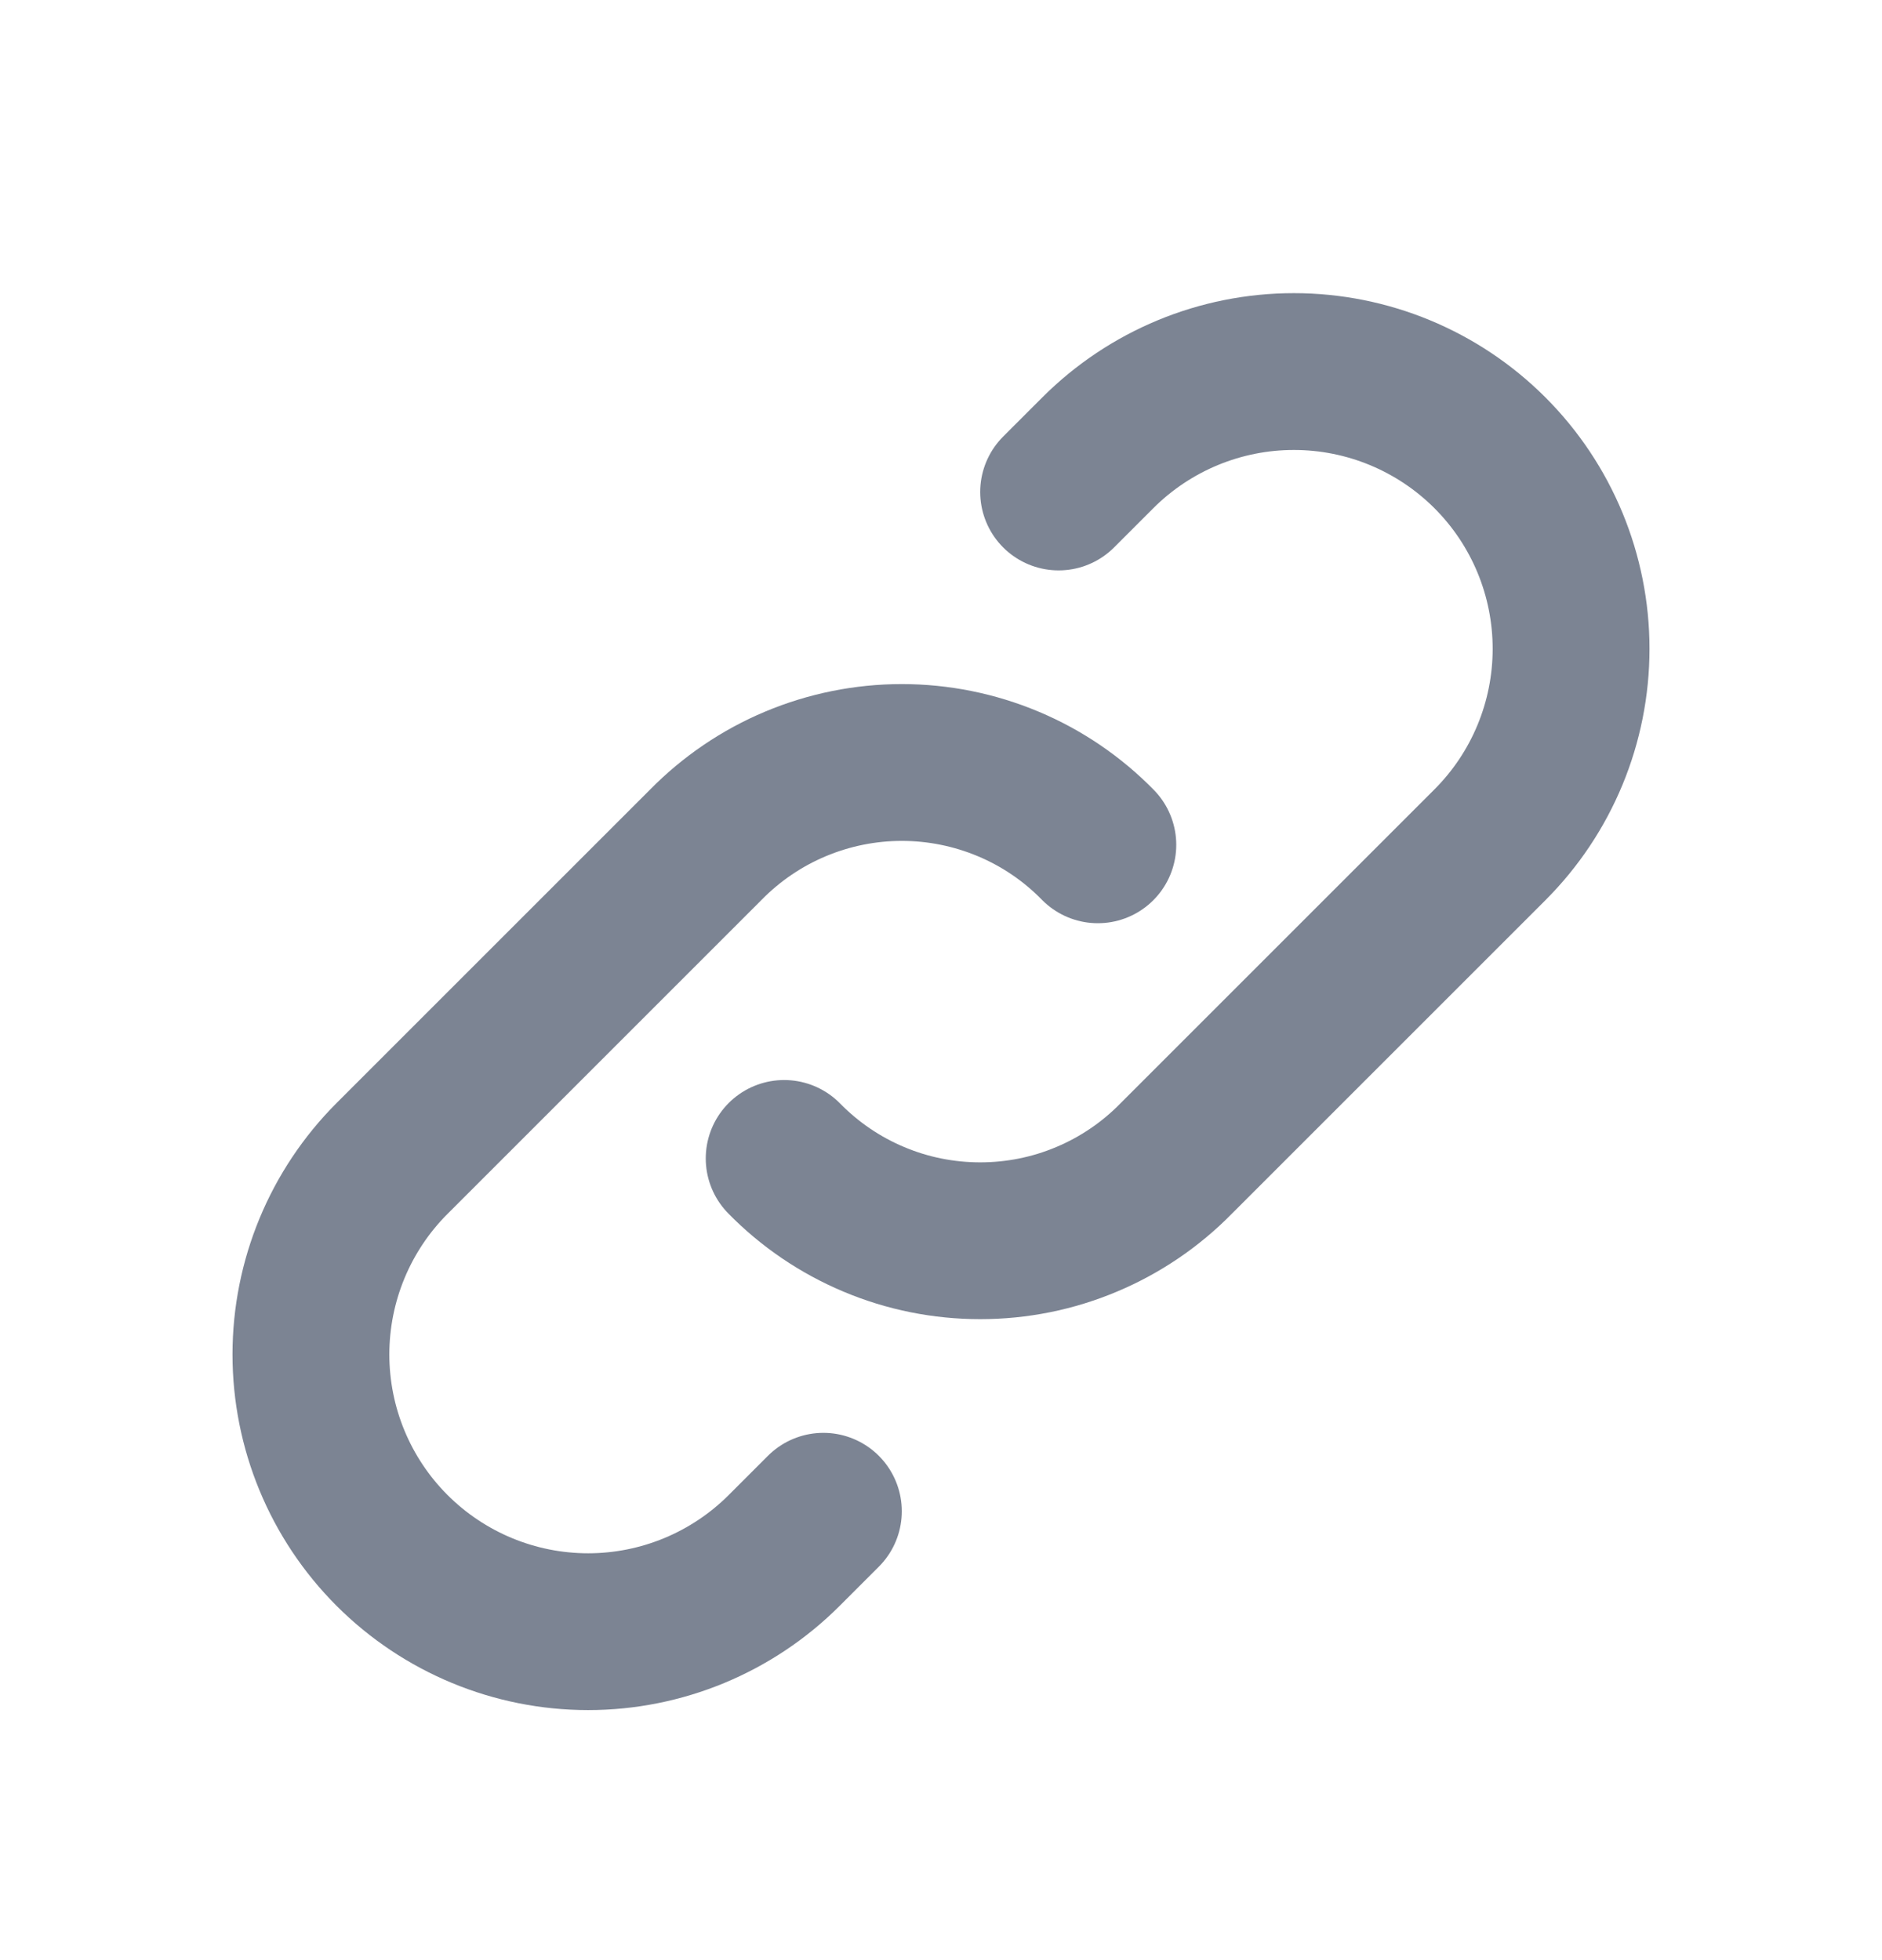 <svg width="24" height="25" viewBox="0 0 24 25" fill="none" xmlns="http://www.w3.org/2000/svg">
<g clip-path="url(#clip0_4189_2770)">
<path d="M10 14.775C10.326 15.108 10.715 15.372 11.144 15.552C11.573 15.733 12.034 15.825 12.5 15.825C12.966 15.825 13.427 15.733 13.856 15.552C14.285 15.372 14.674 15.108 15 14.775L19 10.775C19.663 10.112 20.035 9.213 20.035 8.275C20.035 7.337 19.663 6.438 19 5.775C18.337 5.112 17.438 4.739 16.5 4.739C15.562 4.739 14.663 5.112 14 5.775L13.5 6.275" stroke="#7C8493" stroke-width="2" stroke-linecap="round" stroke-linejoin="round"/>
<path d="M14 10.775C13.675 10.443 13.286 10.178 12.856 9.998C12.427 9.818 11.966 9.725 11.5 9.725C11.035 9.725 10.574 9.818 10.145 9.998C9.715 10.178 9.326 10.443 9 10.775L5 14.775C4.337 15.438 3.965 16.337 3.965 17.275C3.965 18.213 4.337 19.112 5 19.775C5.663 20.438 6.563 20.811 7.5 20.811C8.438 20.811 9.337 20.438 10 19.775L10.5 19.275" stroke="#7C8493" stroke-width="2" stroke-linecap="round" stroke-linejoin="round"/>
</g>
<defs>
<clipPath id="clip0_4189_2770">
<rect width="24" height="24" fill="white" transform="translate(0 0.775)"/>
</clipPath>
</defs>
</svg>
